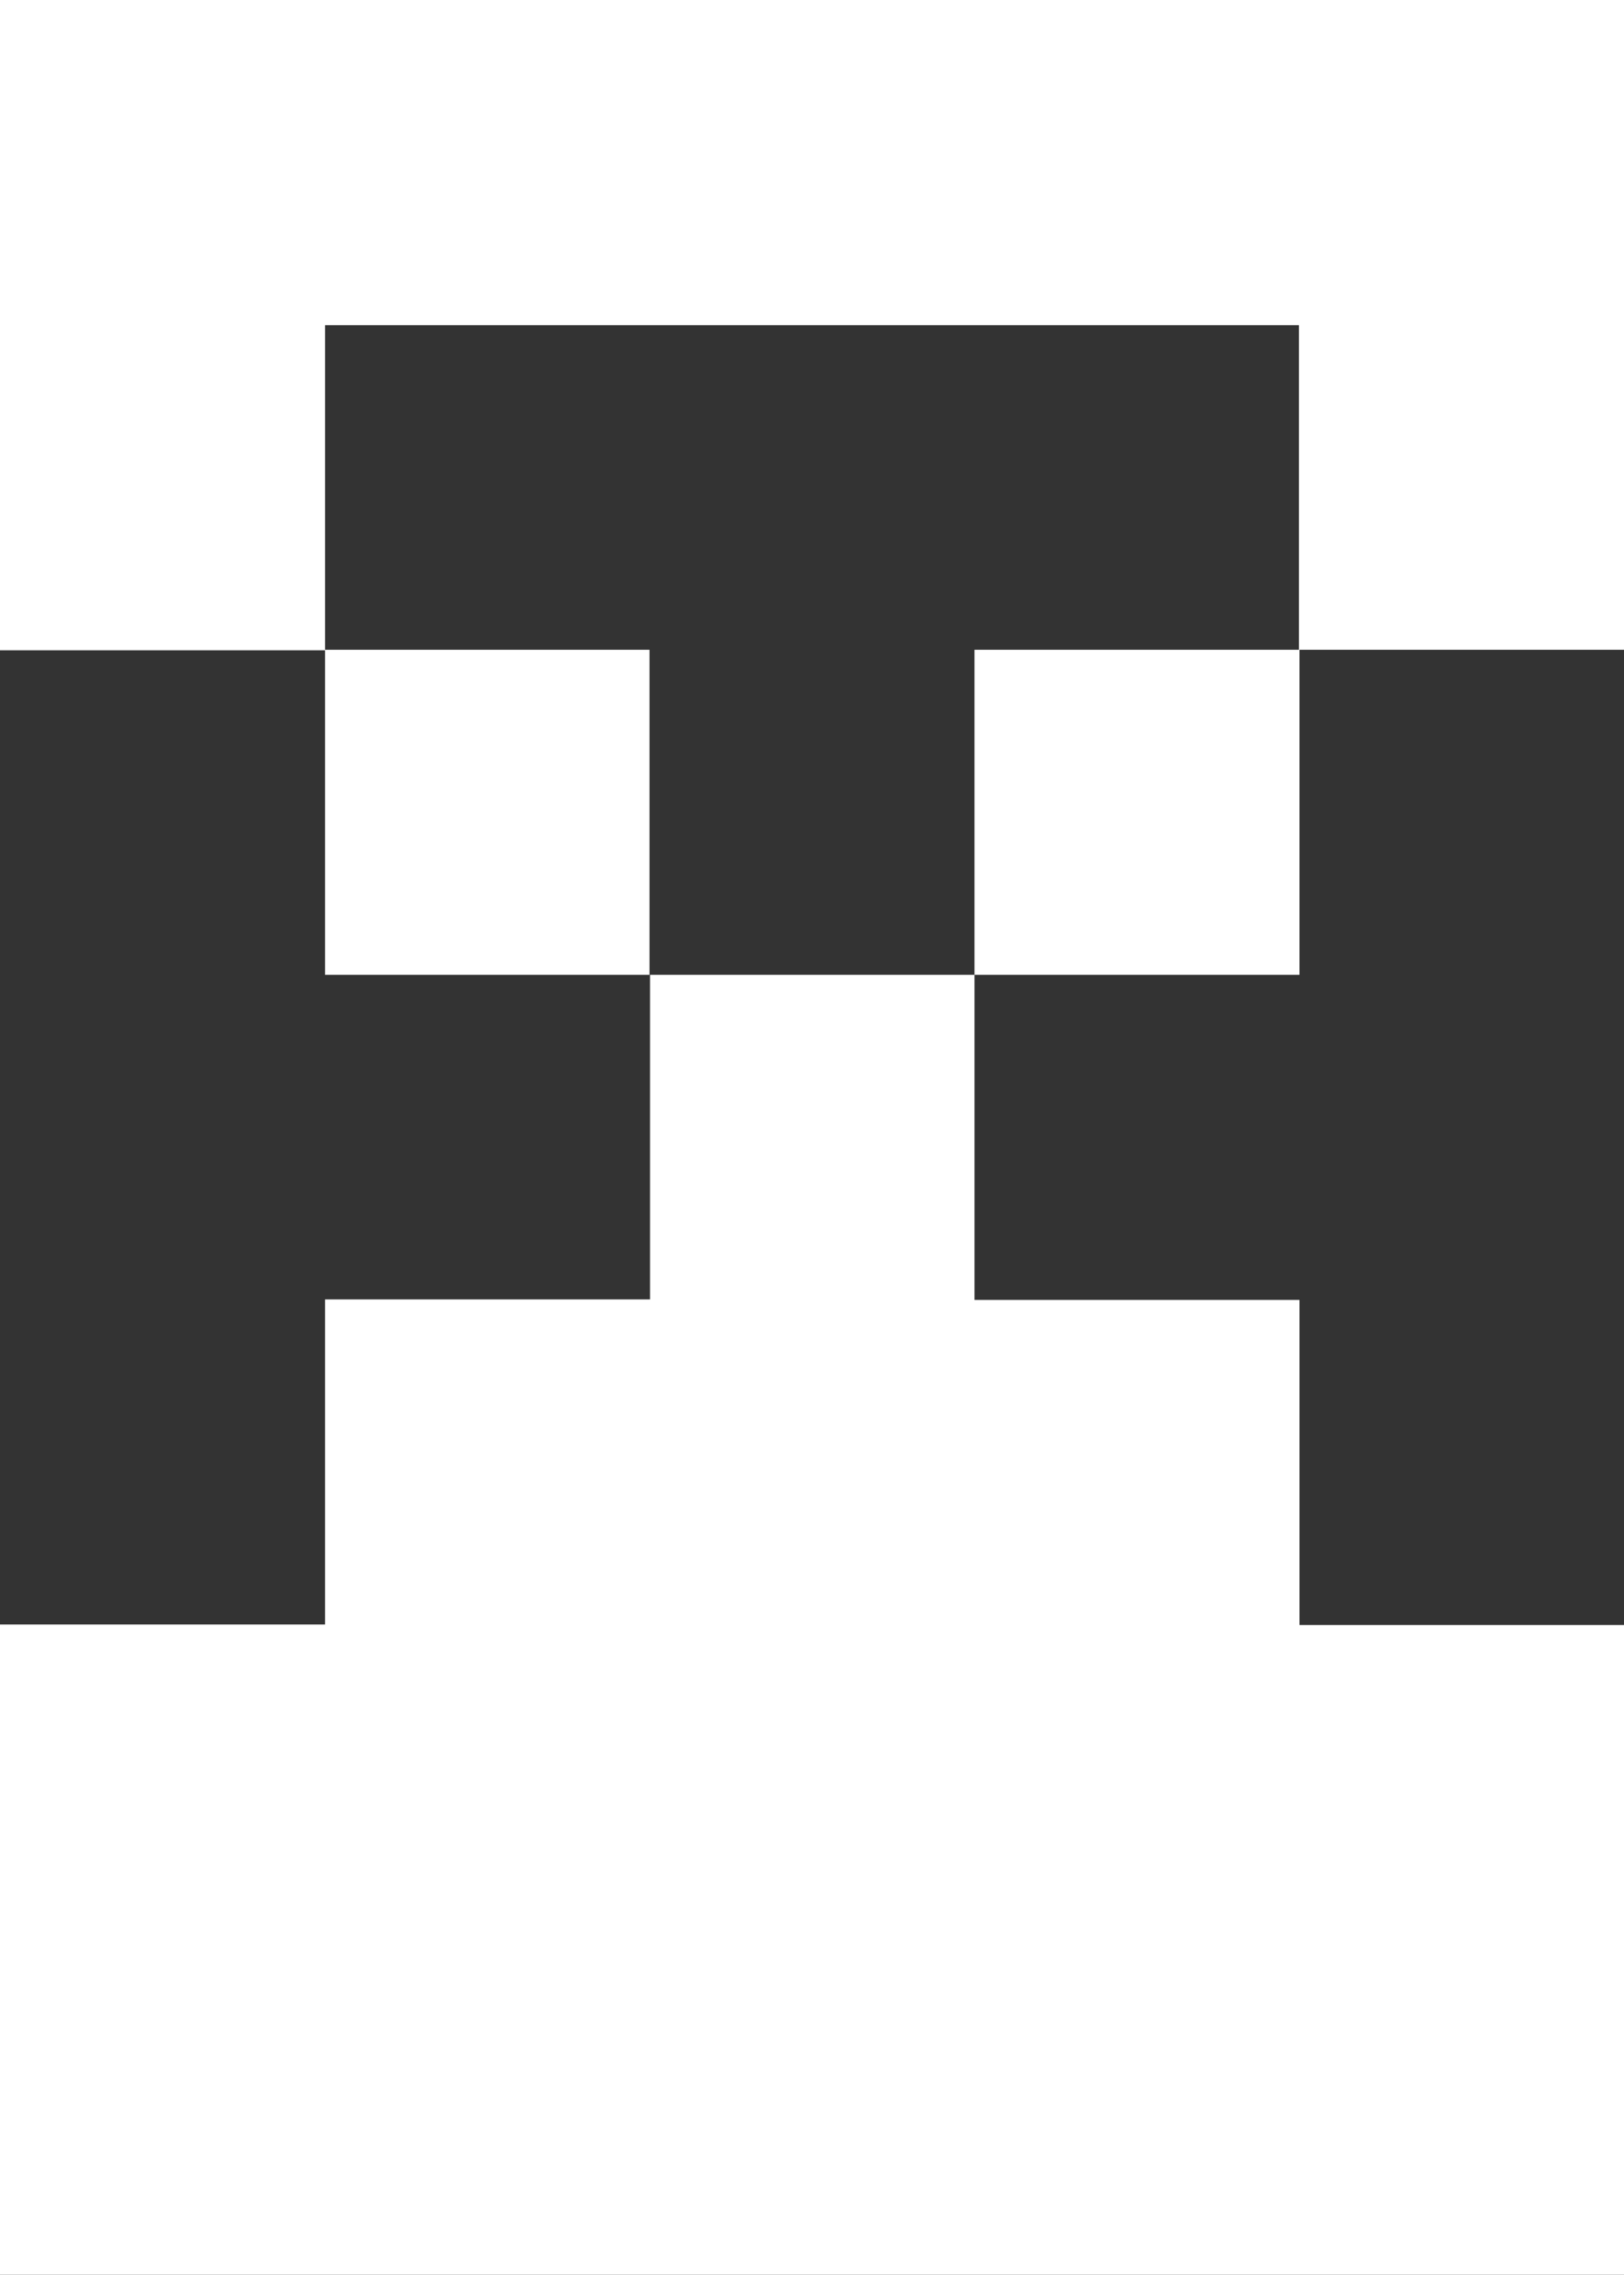 <?xml version="1.0" encoding="utf-8"?>
<!-- Generator: Adobe Illustrator 27.3.1, SVG Export Plug-In . SVG Version: 6.00 Build 0)  -->
<svg version="1.1" id="Lager_1" xmlns="http://www.w3.org/2000/svg" xmlns:xlink="http://www.w3.org/1999/xlink" x="0px" y="0px"
	 viewBox="0 0 30.88 43.24" style="enable-background:new 0 0 30.88 43.24;" xml:space="preserve">
<rect x="0" y="0" width="30.88" height="43.24" fill="#333333" stroke="none"/>
<style type="text/css">
	.st0{fill:#FFFFFF;}
	.st1{fill:#1D1E1C;}
	.st2{fill:#161616;}
	.st3{fill:none;stroke:#FFFFFF;stroke-width:0.15;stroke-miterlimit:10;}
	.st4{fill:#F4F4F4;}
	.st5{fill:none;stroke:#FFFFFF;stroke-width:0.25;stroke-miterlimit:10;}
	.st6{fill:#6300FF;}
	.st7{fill:#C3EEC3;}
	.st8{fill:#161616;stroke:#FFFFFF;stroke-width:0.25;stroke-miterlimit:10;}
	.st9{fill:#1D1D1B;}
</style>
<path class="st0" d="M30.88,0v12.35h-6.18V6.18H6.18v6.18H0V0H30.88z M12.35,18.53h6.18v6.18h6.18v6.18h6.18v12.35H0V30.88h6.18
	v-6.18h6.18V18.53z M12.35,12.35v6.18H6.18v-6.18H12.35z M18.53,12.35h6.18v6.18h-6.18V12.35z"/>
</svg>
